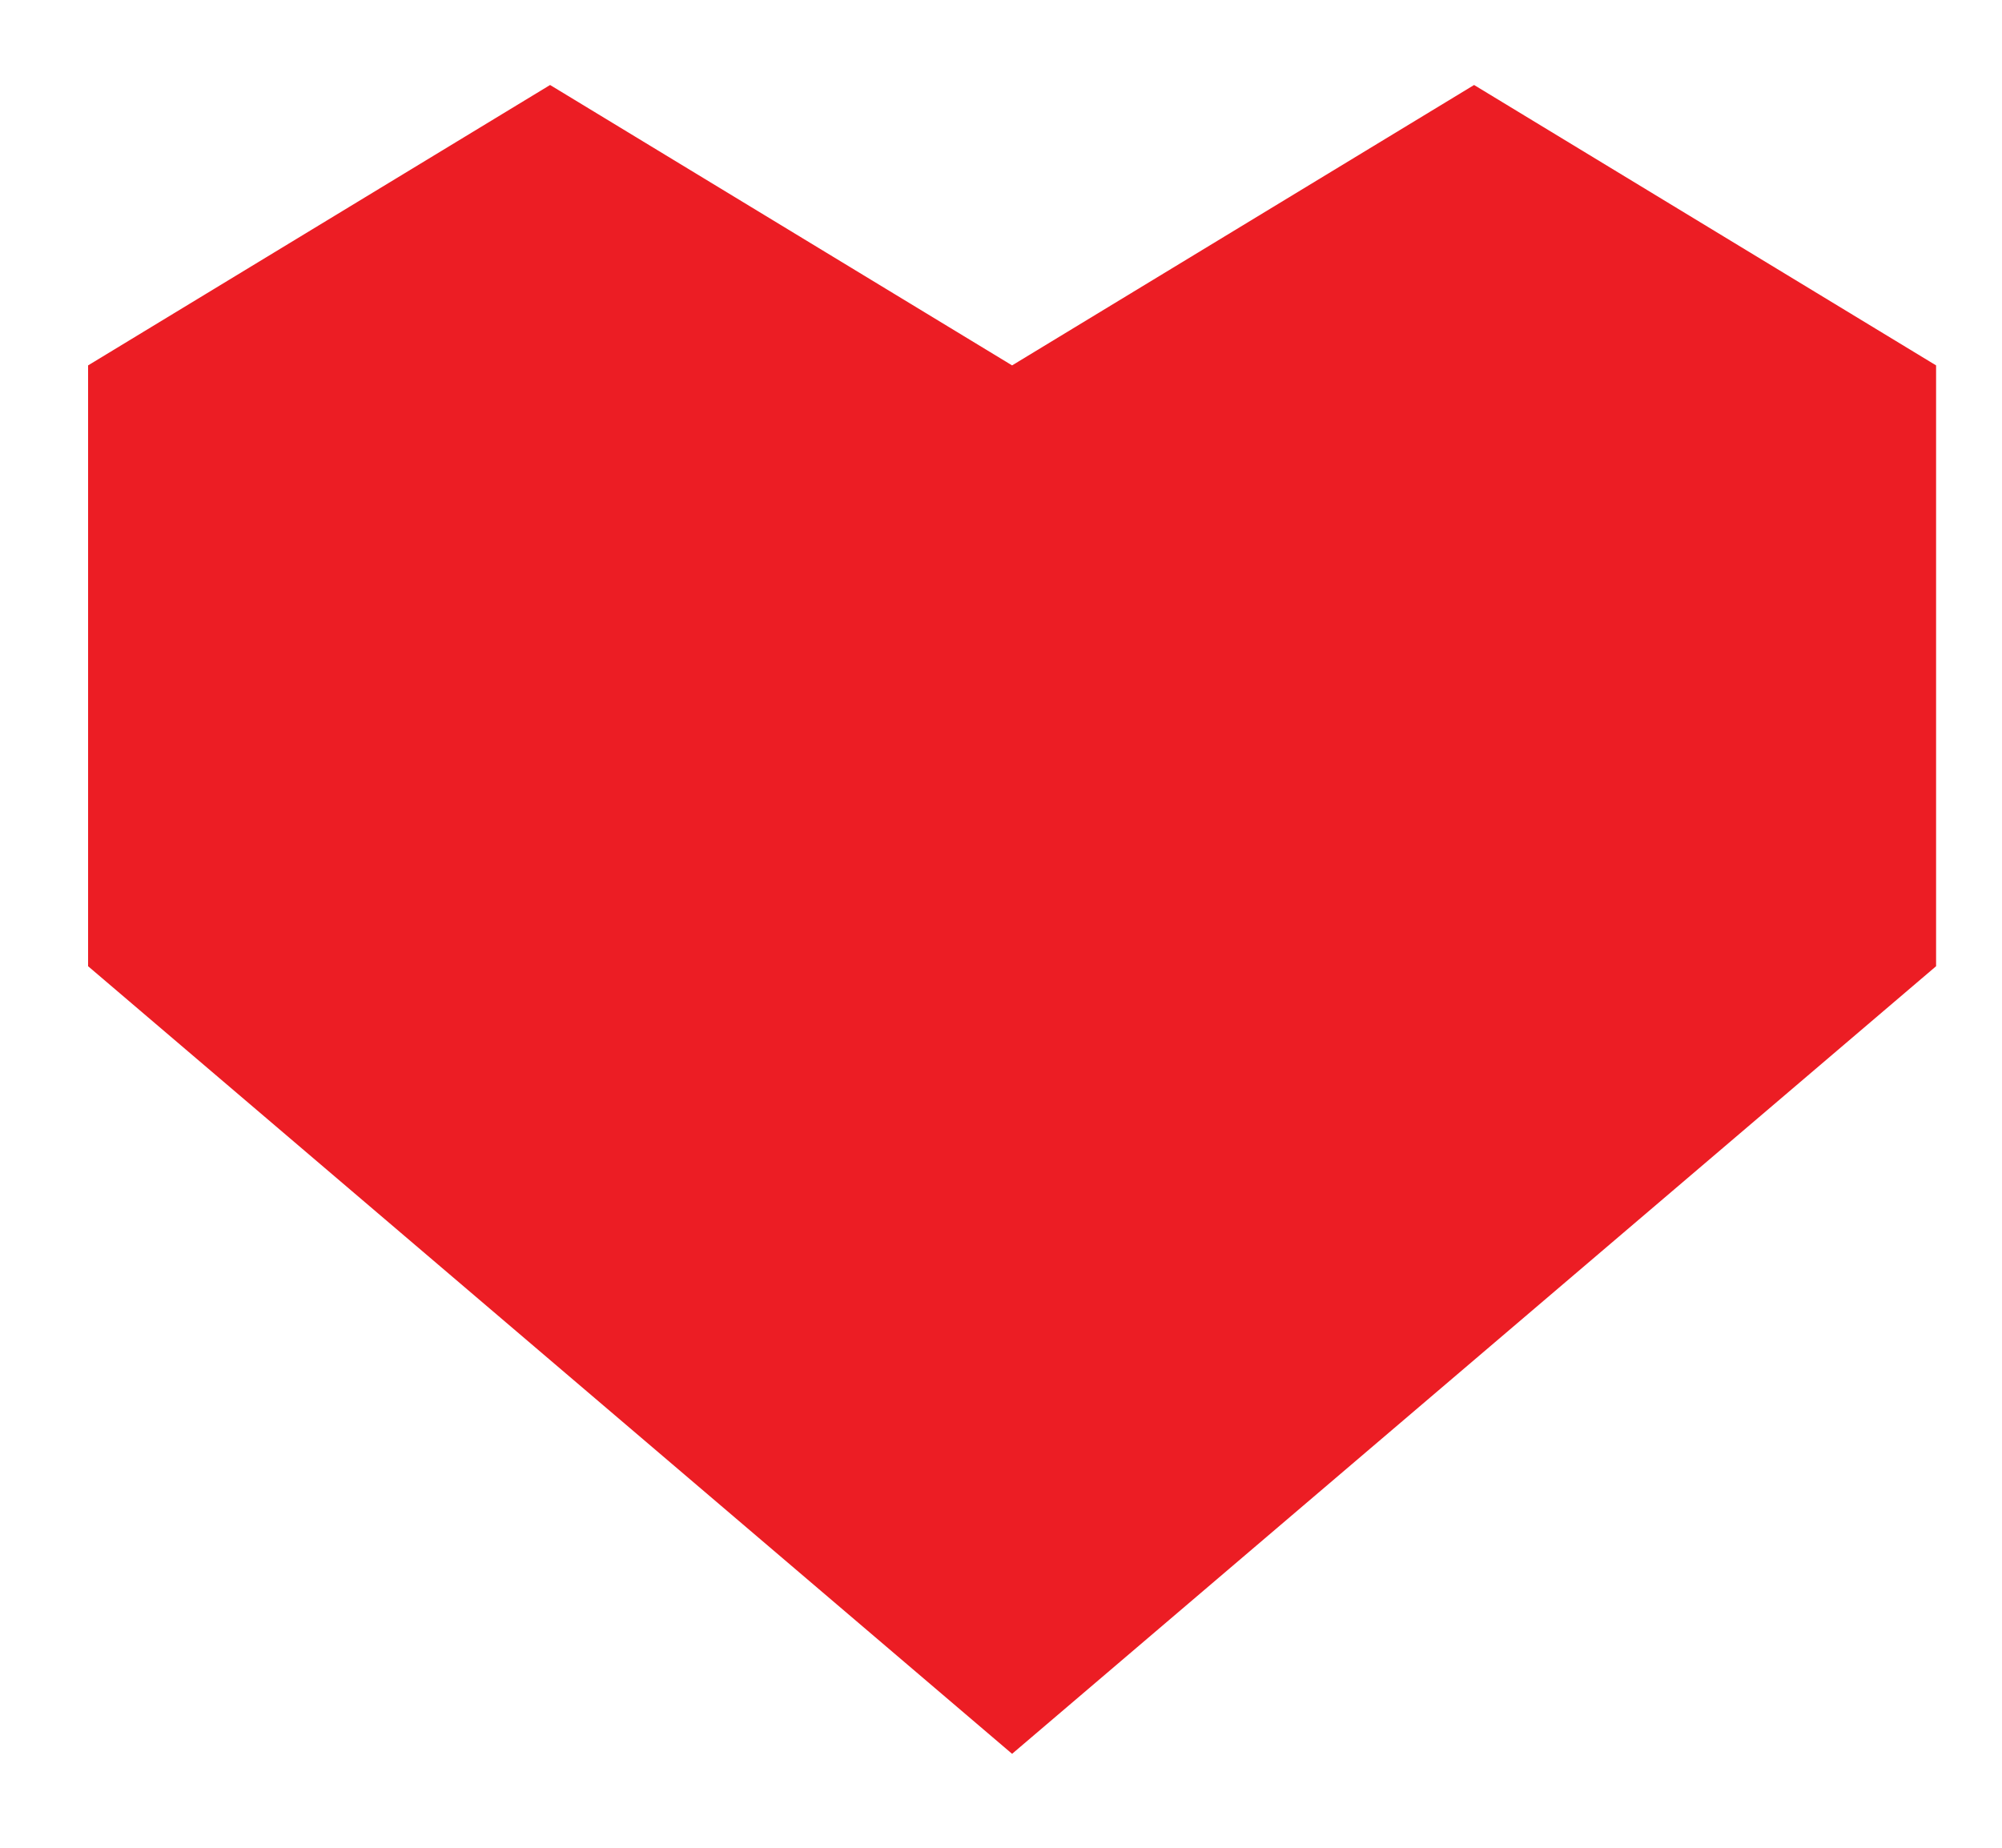 <svg width="13" height="12" viewBox="0 0 13 12" fill="none" xmlns="http://www.w3.org/2000/svg">
  <path fill-rule="evenodd" clip-rule="evenodd"
    d="M6.572 2.373L3.572 0.552L0.572 2.373V6.275L6.572 11.39L12.572 6.275V2.373L9.572 0.552L6.572 2.373Z"
    fill="#EC1D24" />
</svg>
  